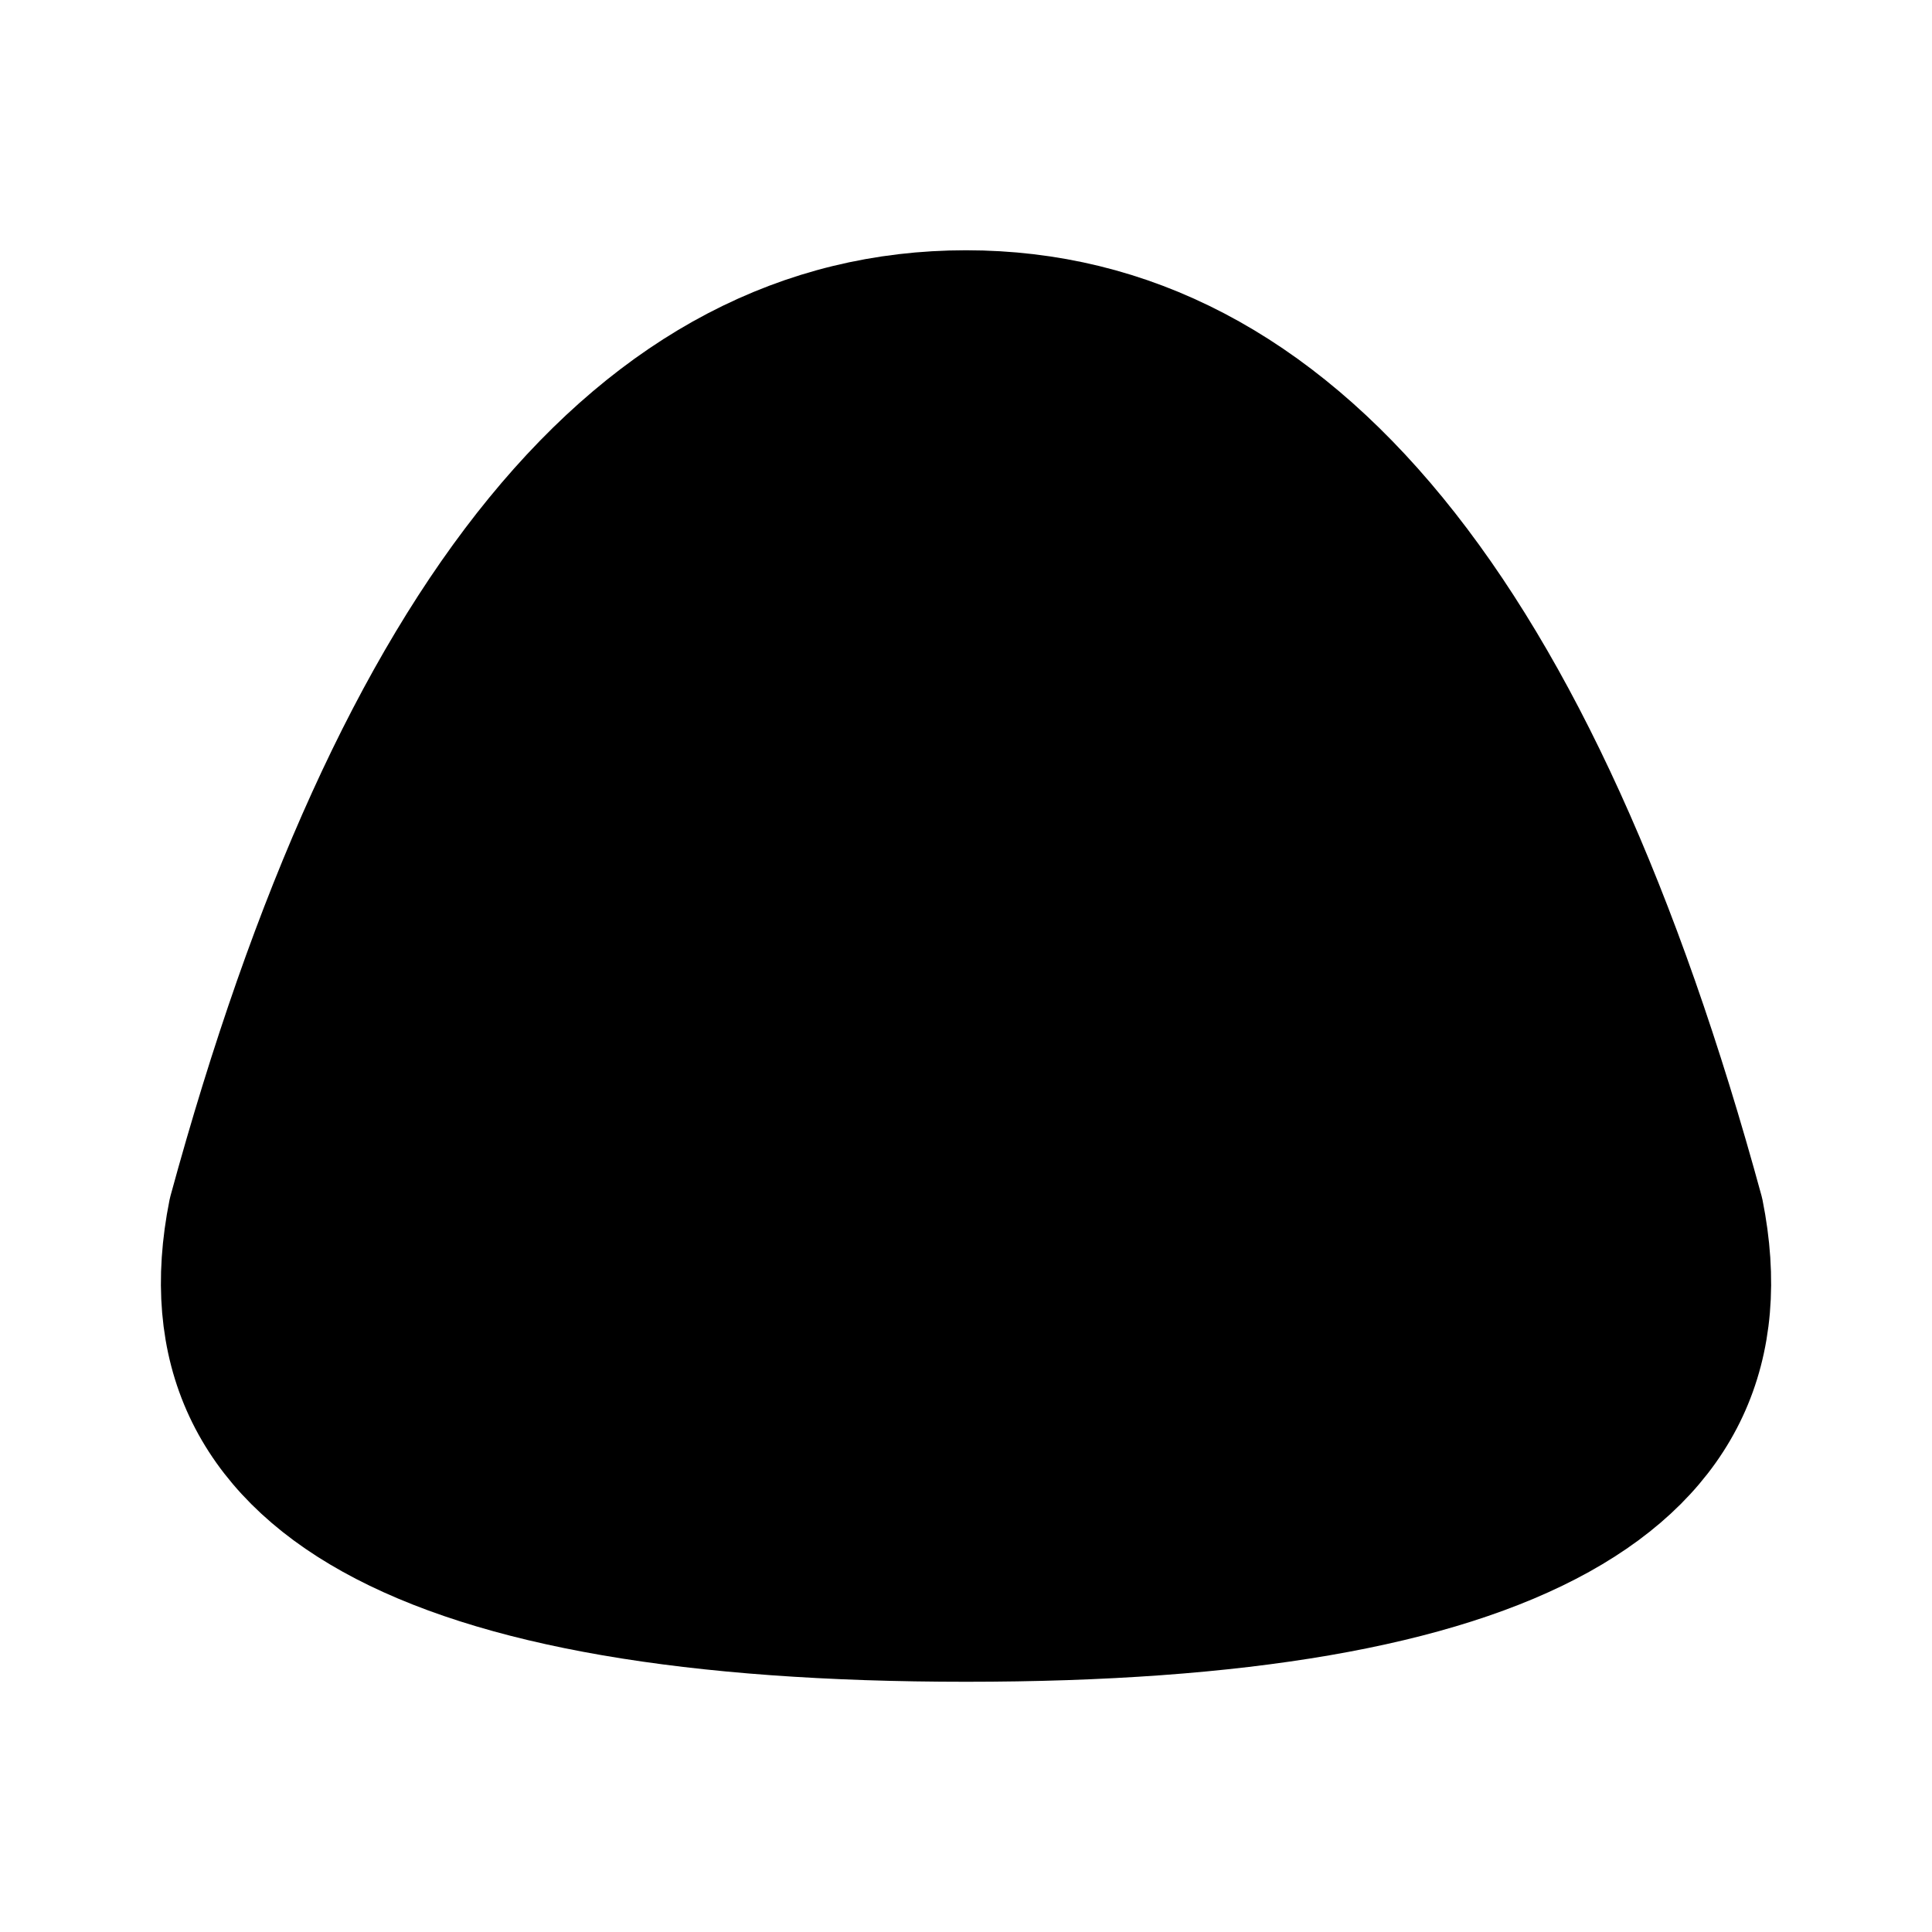 <svg id="vector" xmlns="http://www.w3.org/2000/svg" width="192" height="192" viewBox="0 0 50.8 50.8"><path fill="#00000000" d="M25.4,42.633q21.541,0 19.387,-10.77Q38.325,8.168 25.4,8.168T6.014,31.863Q3.86,42.633 25.4,42.633z" stroke-linejoin="round" stroke-width="3.175" stroke="#000" stroke-linecap="round" id="path_0"/><path fill="#00000000" d="M16.784,23.246q0,4.309 4.308,4.309M21.092,14.092a2.694,2.694 0,0 1,0 5.385,2.694 2.694,0 0,1 0,-5.385zM29.709,13.962a2.821,2.821 0,1 1,0 5.644,2.821 2.821,0 1,1 0,-5.644z" stroke-linejoin="round" stroke-width="3.175" stroke="#000" stroke-linecap="round" id="path_1"/></svg>